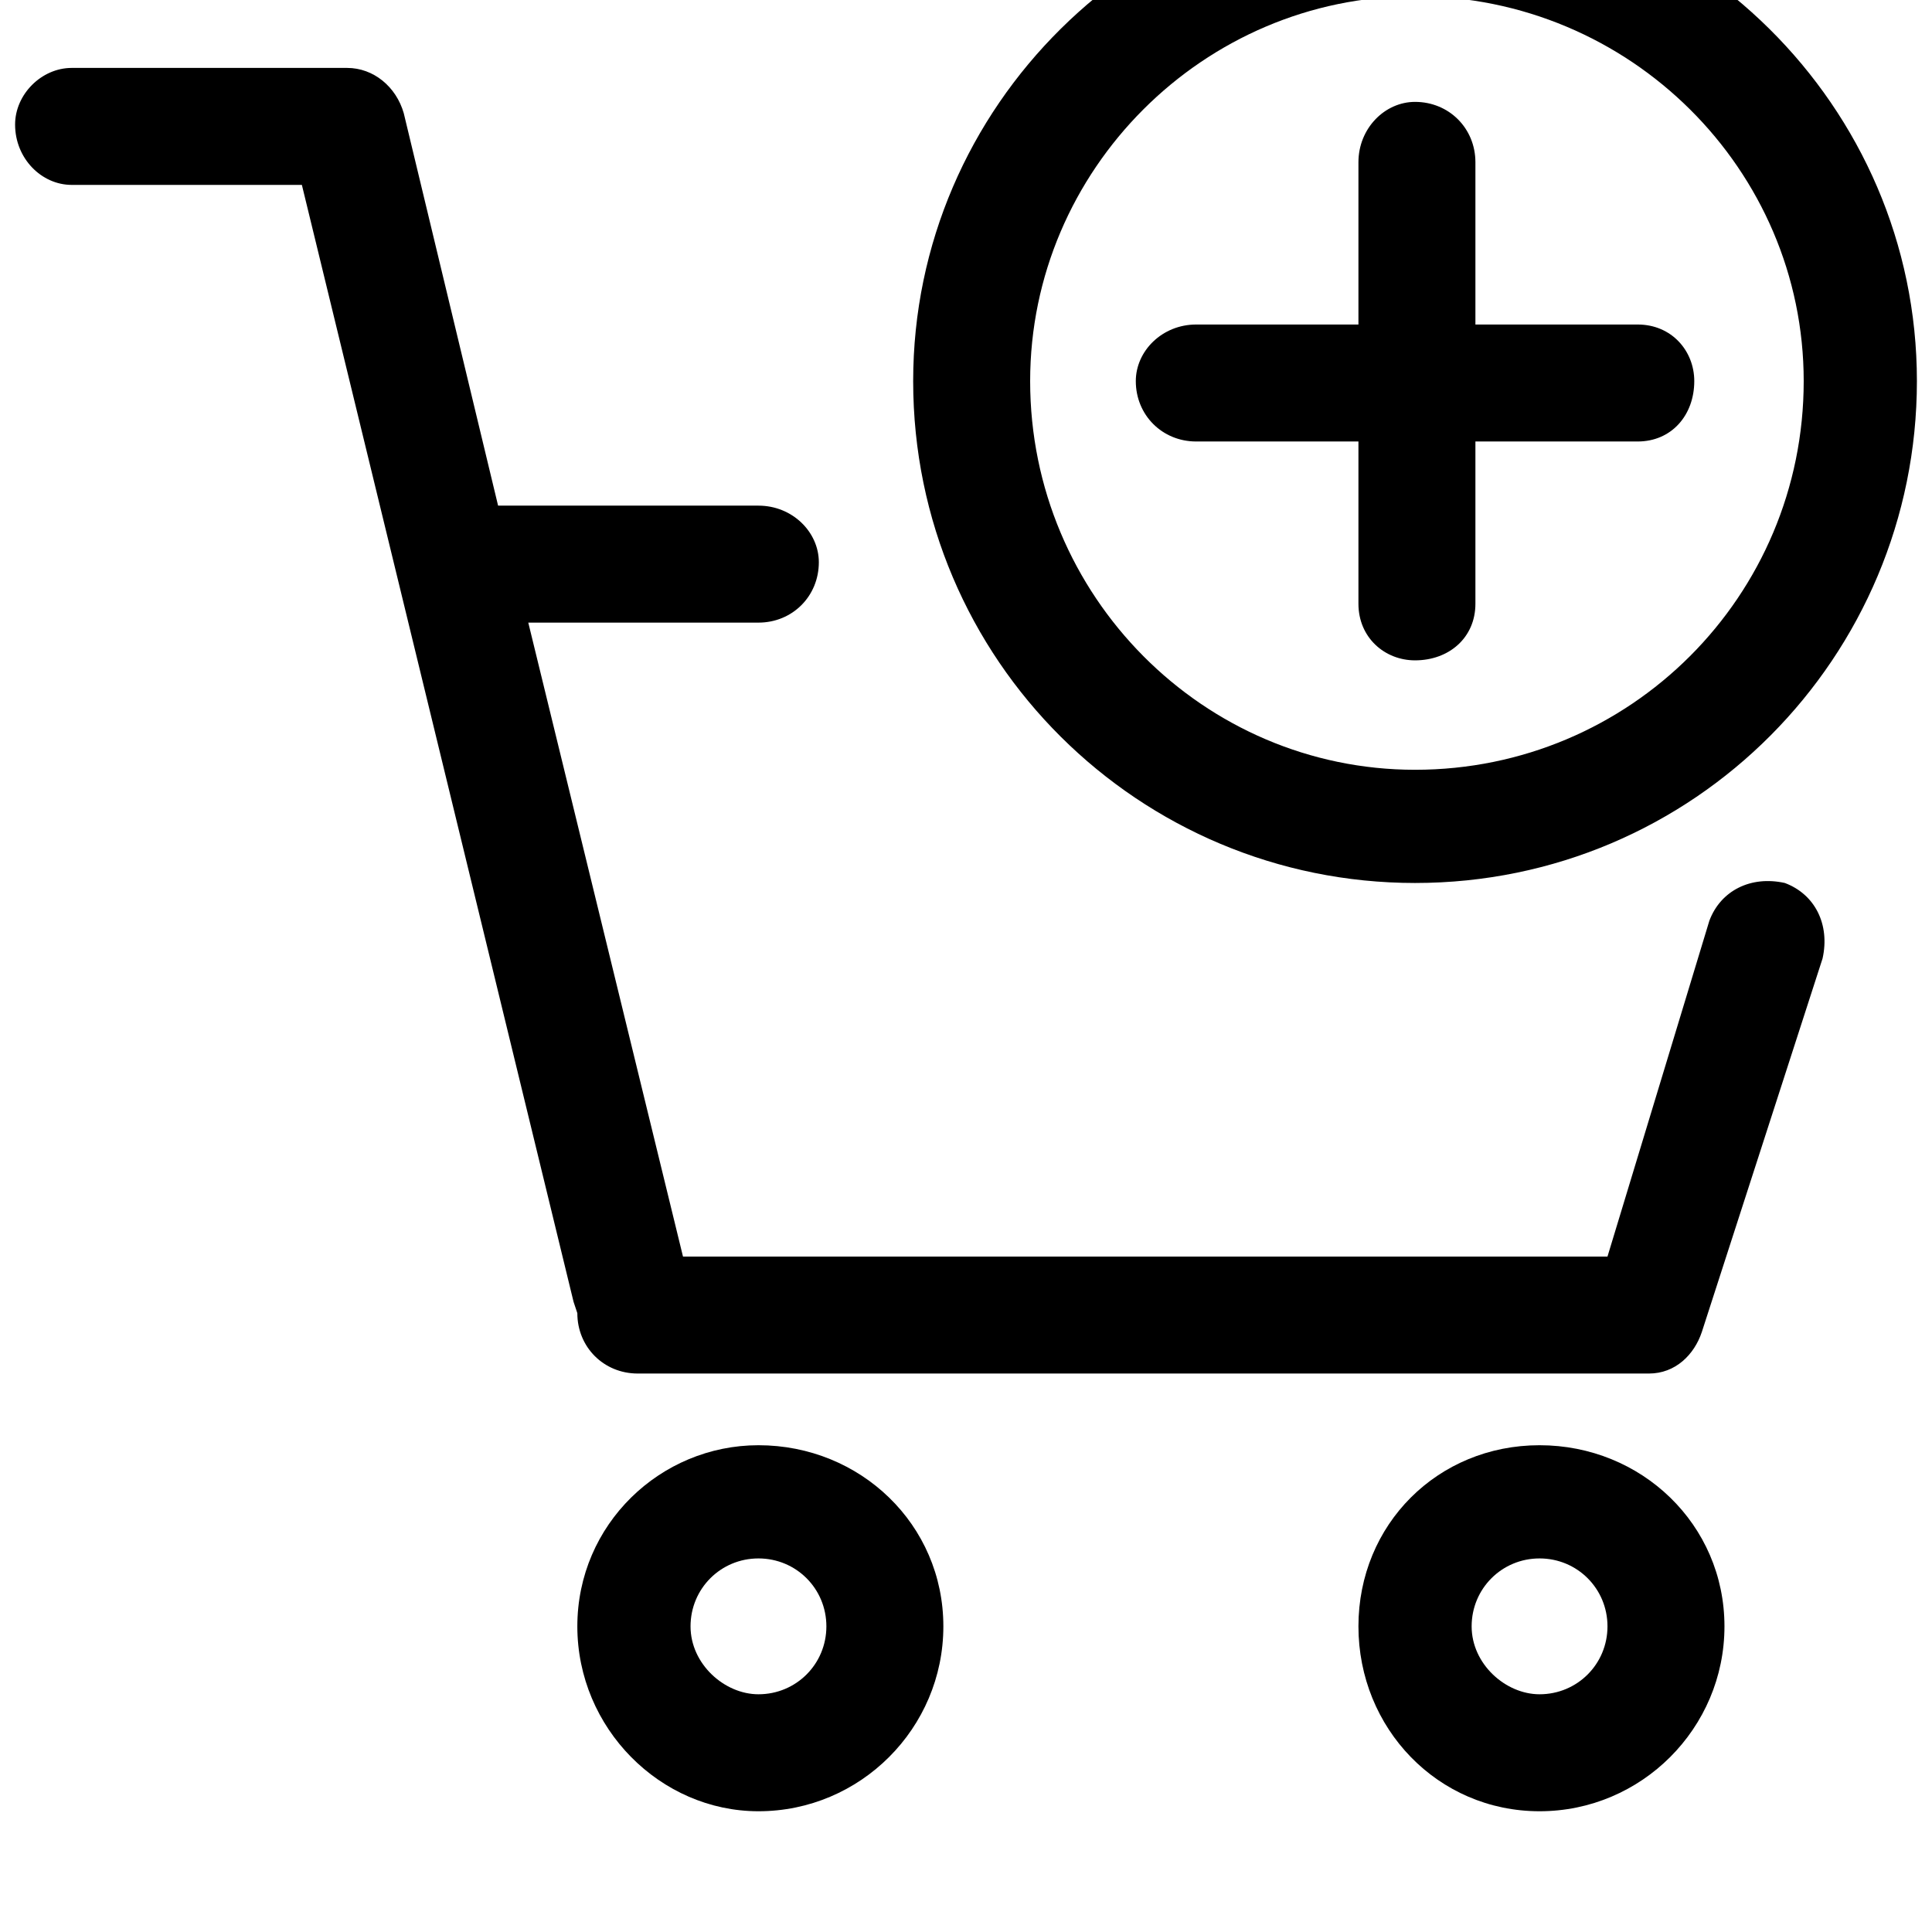 <svg xmlns="http://www.w3.org/2000/svg" viewBox="0 0 512 512"><path d="M408 383c-27 0-48 21-48 48s21 49 48 49 49-22 49-49-22-48-49-48zm0 66c-9 0-18-8-18-18s8-18 18-18 18 8 18 18-8 18-18 18zm-207-66c-26 0-48 21-48 48s22 49 48 49c27 0 49-22 49-49s-22-48-49-48zm0 66c-9 0-18-8-18-18s8-18 18-18 18 8 18 18-8 18-18 18zm272-215c-9-2-17 2-20 10l-27 89h-245l-41-168h61c9 0 16-7 16-16 0-8-7-15-16-15h-69l-25-104c-2-7-8-12-15-12h-73c-8 0-15 7-15 15 0 9 7 16 15 16h61l72 296 1 3c0 9 7 16 16 16h268c7 0 12-5 14-11l32-99c2-9-2-17-10-20zm-98 0c74 0 133-60 133-133s-60-132-133-132-133 59-133 132c0 74 60 133 133 133zm0-235c57 0 103 46 103 102 0 57-46 103-103 103-56 0-102-46-102-103 0-56 46-102 102-102zm-58 118h43v43c0 9 7 15 15 15 9 0 16-6 16-15v-43h43c9 0 15-7 15-16 0-8-6-15-15-15h-43v-43c0-9-7-16-16-16-8 0-15 7-15 16v43h-43c-9 0-16 7-16 15 0 9 7 16 16 16z"/></svg>